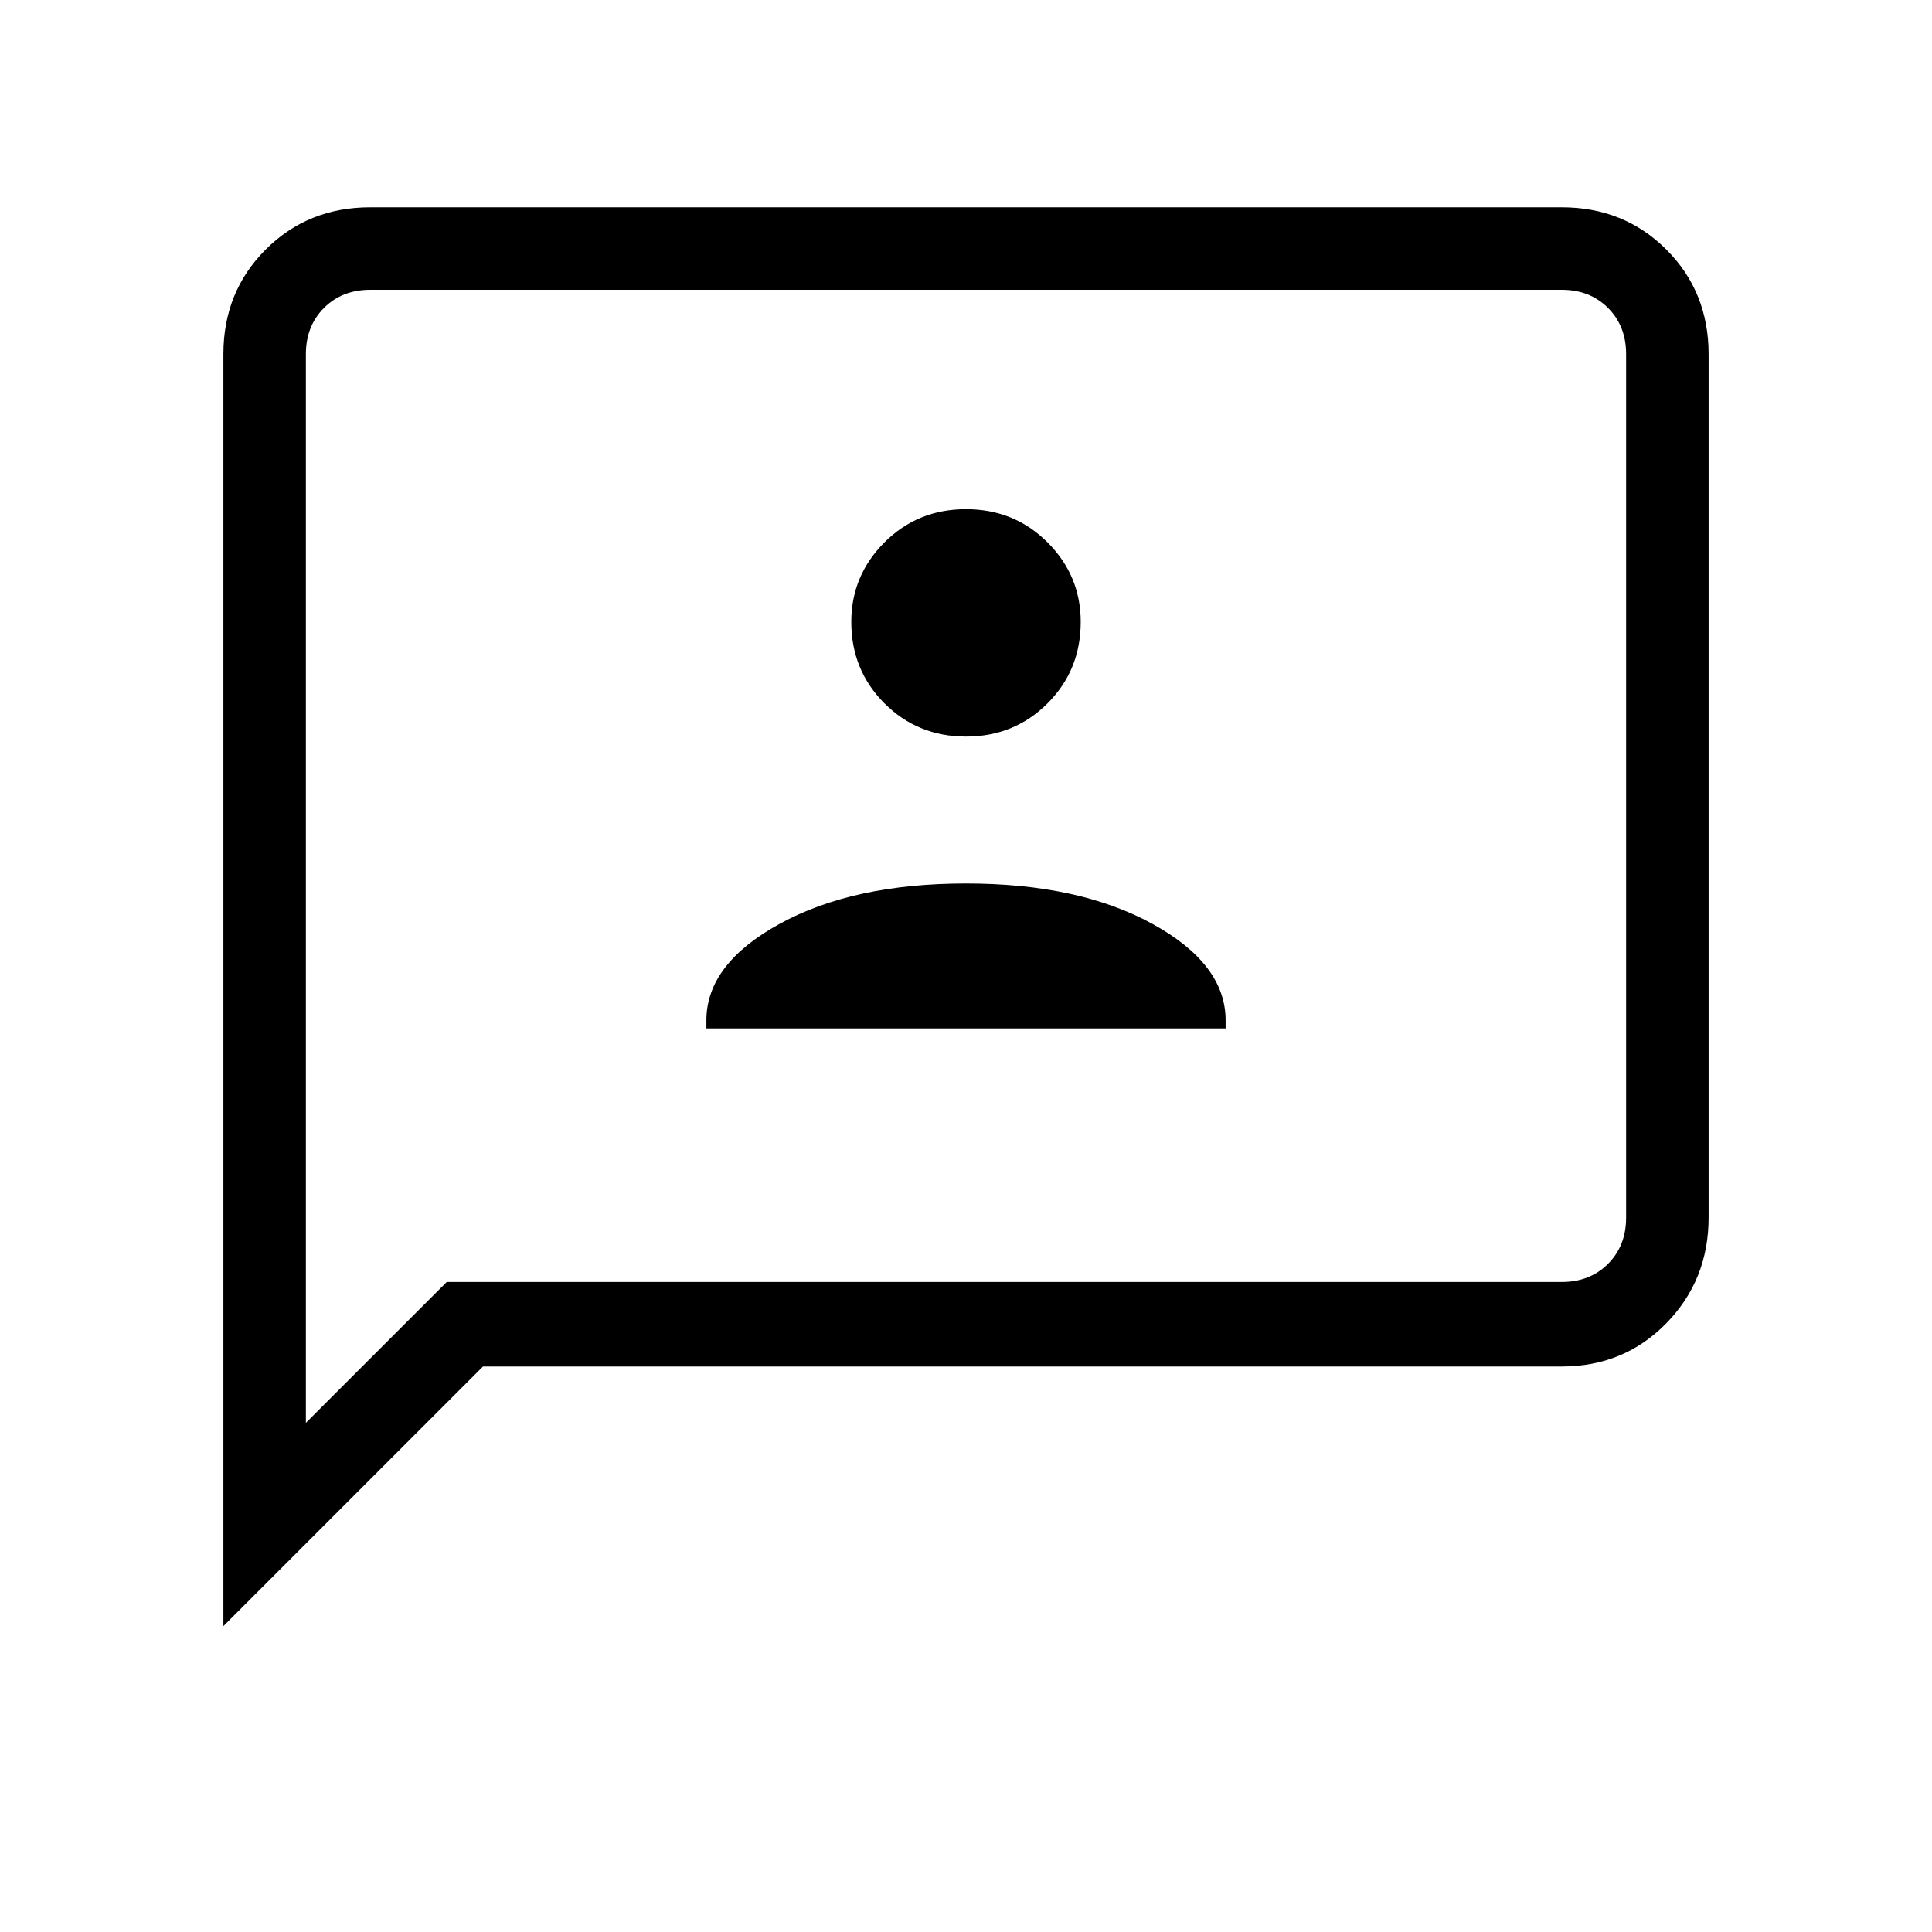 <svg xmlns="http://www.w3.org/2000/svg" height="40" width="40"><path d="M14.625 21.292H25.375V21.125Q25.375 19.958 23.854 19.125Q22.333 18.292 20 18.292Q17.667 18.292 16.146 19.125Q14.625 19.958 14.625 21.125ZM20 15.25Q21 15.25 21.688 14.562Q22.375 13.875 22.375 12.875Q22.375 11.917 21.688 11.229Q21 10.542 20 10.542Q19 10.542 18.312 11.229Q17.625 11.917 17.625 12.875Q17.625 13.875 18.312 14.562Q19 15.25 20 15.25ZM4.625 33.667V7.333Q4.625 6.042 5.5 5.167Q6.375 4.292 7.667 4.292H32.333Q33.625 4.292 34.5 5.167Q35.375 6.042 35.375 7.333V25.208Q35.375 26.5 34.5 27.396Q33.625 28.292 32.333 28.292H10ZM6.333 29.458 9.25 26.542H32.333Q32.917 26.542 33.292 26.167Q33.667 25.792 33.667 25.208V7.333Q33.667 6.75 33.292 6.375Q32.917 6 32.333 6H7.667Q7.083 6 6.708 6.375Q6.333 6.75 6.333 7.333ZM6.333 7.333Q6.333 6.75 6.333 6.375Q6.333 6 6.333 6Q6.333 6 6.333 6.375Q6.333 6.75 6.333 7.333V25.208Q6.333 25.792 6.333 26.167Q6.333 26.542 6.333 26.542V29.458Z"/></svg>